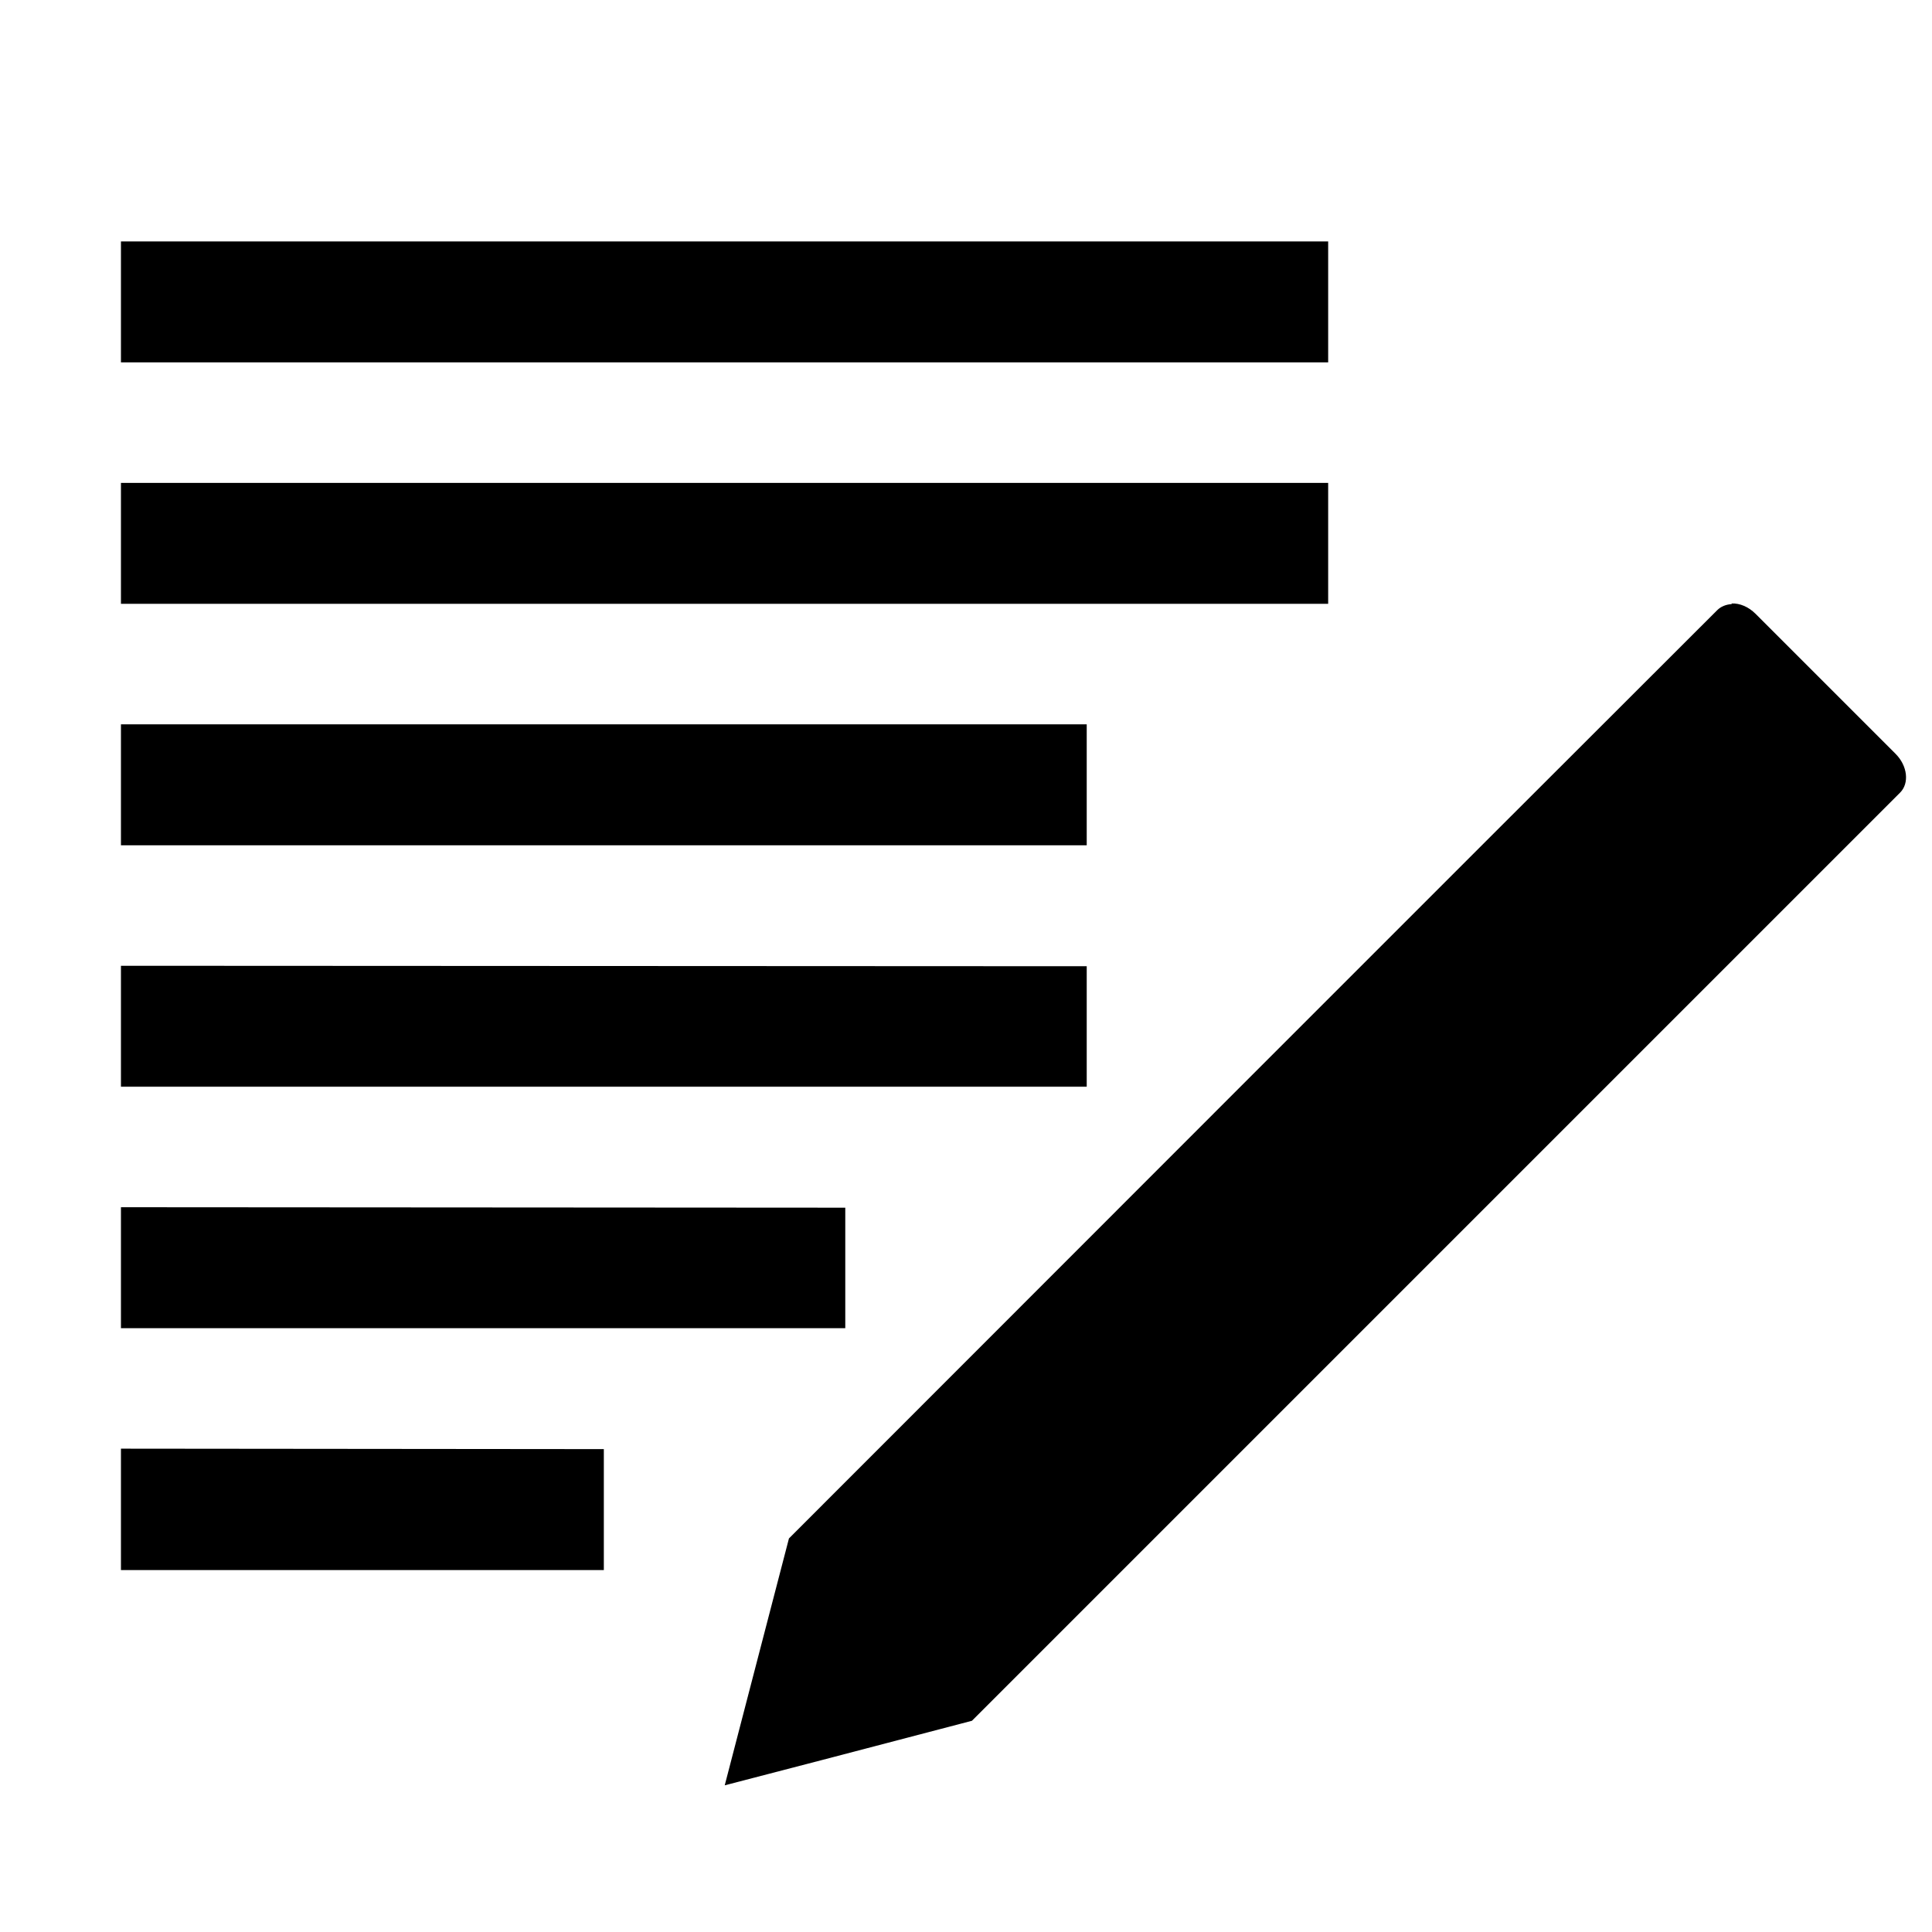 <ns0:svg xmlns:ns0="http://www.w3.org/2000/svg" xmlns:ns1="http://sodipodi.sourceforge.net/DTD/sodipodi-0.dtd" xmlns:ns2="http://www.inkscape.org/namespaces/inkscape" ns1:docname="org.gnome.TextEditor-symbolic.symbolic.svg" id="svg8" version="1.1" viewBox="0 0 4.233 4.233" height="16" width="16">
  <ns0:defs id="defs2" />
  <ns1:namedview ns2:window-maximized="1" ns2:window-y="27" ns2:window-x="1920" ns2:window-height="1016" ns2:window-width="1920" units="px" showgrid="false" ns2:document-rotation="0" ns2:current-layer="layer5" ns2:document-units="px" ns2:cy="10.054175" ns2:cx="6.4523494" ns2:zoom="22.627417" ns2:pageshadow="2" ns2:pageopacity="0.0" borderopacity="1.0" bordercolor="#666666" pagecolor="#ffffff" id="base" ns2:pagecheckerboard="0" ns2:showpageshadow="2" ns2:deskcolor="#d1d1d1" />
  <ns0:g ns2:groupmode="layer" id="layer5" ns2:label="Graphic" style="display:inline">
    <ns0:g id="g4373" style="display:inline" transform="rotate(135,44.563,35.788)">
      <ns0:path id="path4339" style="display:inline;fill:#000000;stroke-width:0.038;stroke-linecap:round;stroke-linejoin:round" d="M 0.265,0.529 V 0.794 H 2.91 V 0.529 Z m 0,0.529 V 1.323 H 2.91 V 1.058 Z m 0,0.529 V 1.852 H 2.381 V 1.587 Z m 0,0.529 V 2.381 H 2.381 V 2.117 Z m 0,0.529 V 2.91 H 1.852 V 2.646 Z m 0,0.529 V 3.44 H 1.323 V 3.175 Z" transform="rotate(-135,44.563,35.788)" />
      <ns0:path id="path8834" style="fill:#000000;fill-opacity:1;stroke-width:0.007;stroke-linecap:round;stroke-linejoin:round" d="m 49.021,88.986 c 0.009,0.008 0.02,0.013 0.032,0.013 0.959,8.51e-4 1.918,1.33e-4 2.876,0 l 0.293,-0.172 0.189,-0.111 -0.189,-0.111 -0.294,-0.172 c -0.959,0 -1.917,0 -2.876,0 -0.029,0 -0.053,0.03 -0.053,0.067 v 0.434 c 0,0.022 0.008,0.041 0.021,0.053 z" ns1:nodetypes="scccccccsss" />
    </ns0:g>
  </ns0:g>
</ns0:svg>